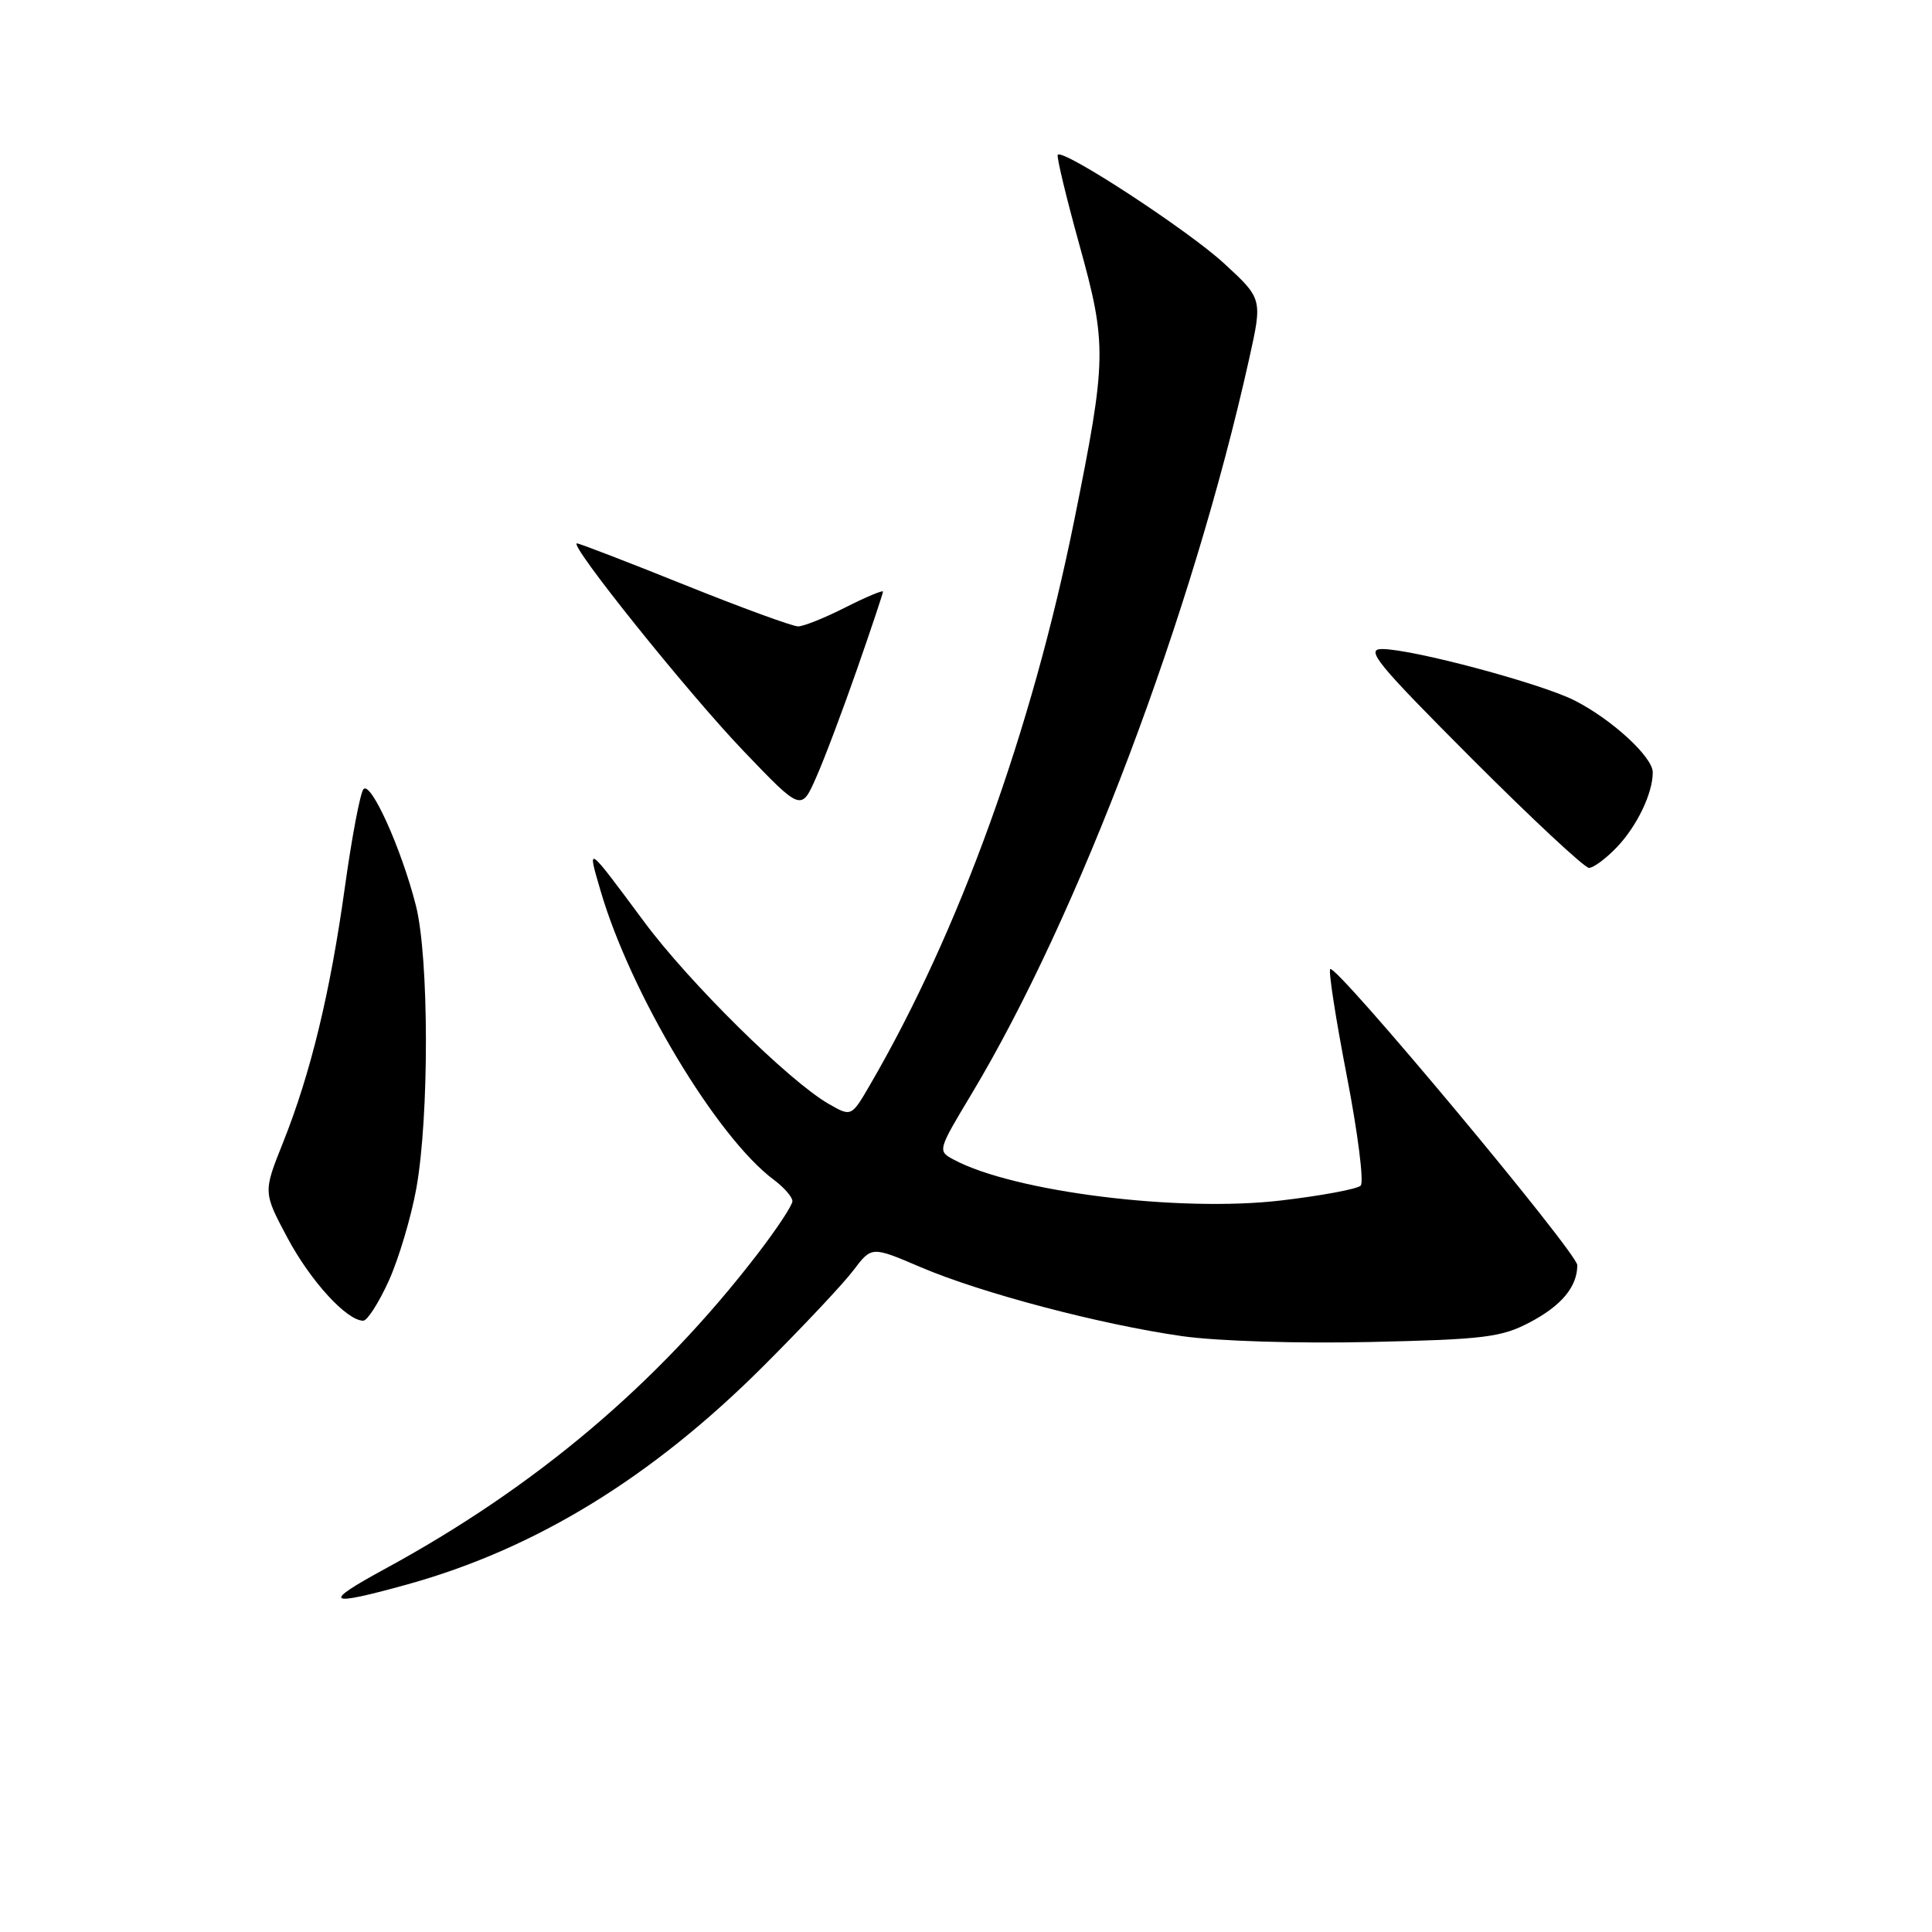 <?xml version="1.0" encoding="UTF-8" standalone="no"?>
<!DOCTYPE svg PUBLIC "-//W3C//DTD SVG 1.1//EN" "http://www.w3.org/Graphics/SVG/1.1/DTD/svg11.dtd" >
<svg xmlns="http://www.w3.org/2000/svg" xmlns:xlink="http://www.w3.org/1999/xlink" version="1.1" viewBox="0 0 256 256">
 <g >
 <path fill="currentColor"
d=" M 53.95 209.95 C 70.93 205.24 86.35 195.80 101.09 181.08 C 106.37 175.81 111.77 170.07 113.09 168.31 C 115.50 165.13 115.50 165.13 122.00 167.91 C 130.03 171.34 145.80 175.50 156.66 177.05 C 161.36 177.71 171.98 178.04 181.66 177.82 C 196.69 177.48 198.95 177.20 202.72 175.21 C 206.91 173.01 209.00 170.49 209.00 167.64 C 209.00 166.01 177.00 127.66 176.26 128.41 C 176.01 128.66 177.00 135.03 178.46 142.57 C 179.92 150.11 180.75 156.65 180.30 157.10 C 179.84 157.56 175.09 158.44 169.74 159.07 C 156.26 160.66 134.34 157.93 126.38 153.66 C 124.22 152.51 124.24 152.45 128.71 145.00 C 142.90 121.37 158.00 81.39 165.52 47.55 C 167.29 39.59 167.29 39.59 162.17 34.88 C 157.38 30.48 140.93 19.73 140.16 20.50 C 139.97 20.69 141.26 26.08 143.03 32.46 C 146.70 45.70 146.66 47.56 142.34 68.96 C 136.70 96.88 127.08 123.47 115.28 143.75 C 112.81 148.00 112.81 148.00 109.77 146.25 C 104.54 143.24 91.33 130.20 85.38 122.18 C 77.67 111.79 77.77 111.86 79.58 118.04 C 83.55 131.63 94.98 150.71 102.54 156.33 C 103.89 157.34 105.00 158.61 105.00 159.16 C 105.00 159.71 102.90 162.88 100.33 166.22 C 87.11 183.40 70.97 197.03 51.00 207.89 C 42.56 212.48 43.20 212.93 53.95 209.95 Z  M 51.50 169.75 C 52.81 166.86 54.46 161.35 55.16 157.50 C 56.88 148.00 56.86 126.90 55.11 120.00 C 53.21 112.50 49.13 103.44 48.16 104.57 C 47.73 105.08 46.62 110.92 45.70 117.54 C 43.75 131.58 41.16 142.25 37.49 151.43 C 34.87 157.98 34.87 157.98 38.10 164.04 C 41.15 169.75 45.95 175.00 48.13 175.00 C 48.67 175.00 50.18 172.64 51.50 169.75 Z  M 214.25 112.25 C 216.92 109.45 219.00 105.11 219.00 102.34 C 219.00 100.31 213.62 95.36 208.67 92.83 C 204.24 90.57 187.16 86.00 183.13 86.00 C 180.87 86.00 182.43 87.90 195.00 100.50 C 202.96 108.47 209.96 115.00 210.55 115.00 C 211.14 115.00 212.81 113.76 214.25 112.25 Z  M 113.57 88.65 C 115.46 83.24 117.00 78.62 117.00 78.39 C 117.00 78.16 114.76 79.10 112.03 80.48 C 109.30 81.87 106.47 83.00 105.75 83.00 C 105.02 83.00 98.26 80.53 90.72 77.50 C 83.19 74.47 76.76 72.00 76.45 72.00 C 75.26 72.00 91.19 91.86 98.51 99.50 C 106.17 107.50 106.17 107.50 108.15 103.00 C 109.25 100.53 111.68 94.07 113.57 88.65 Z "/>
</g>
</svg>